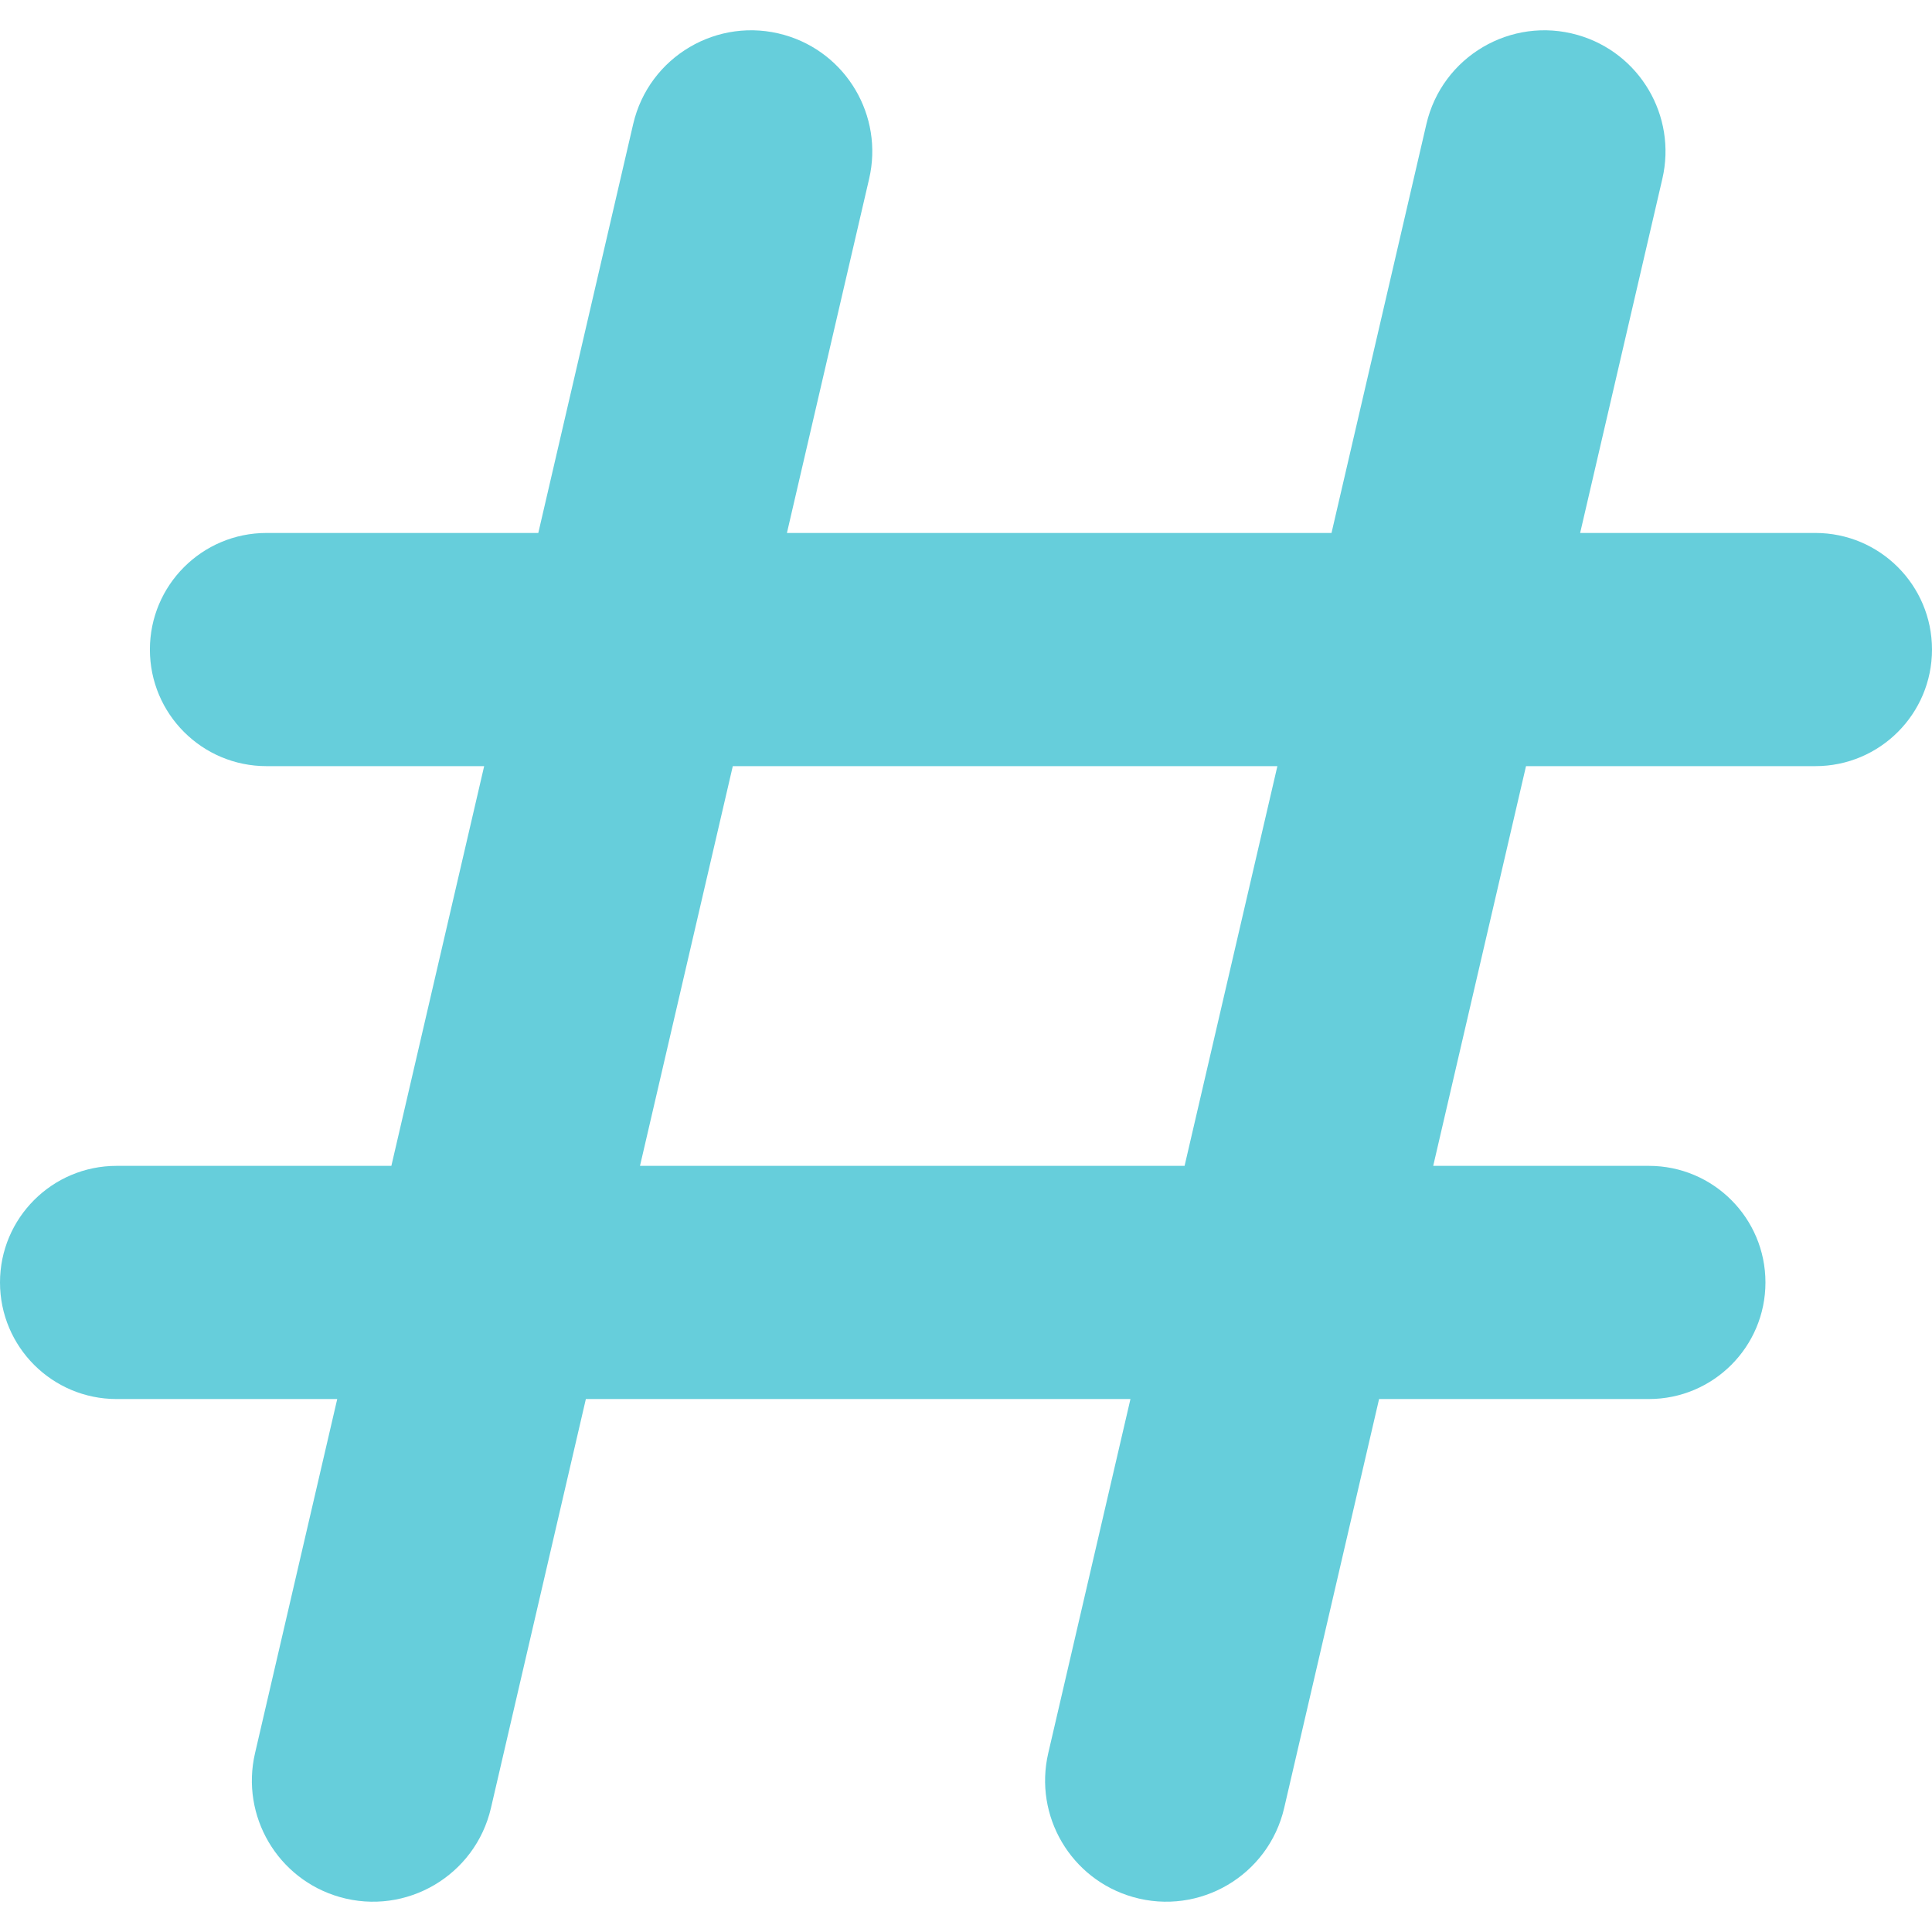 <?xml version="1.0" encoding="iso-8859-1"?>
<!-- Generator: Adobe Illustrator 19.0.0, SVG Export Plug-In . SVG Version: 6.00 Build 0)  -->
<svg version="1.1" id="Layer_1" xmlns="http://www.w3.org/2000/svg" xmlns:xlink="http://www.w3.org/1999/xlink" x="0px" y="0px"
	 viewBox="0 0 464 464" style="enable-background:new 0 0 464 464;" xml:space="preserve">
<path style="fill:#66CEDB;" d="M436,128h-56.504l19.744-85.056c3.504-15.096-5.44-30.288-20.344-34.544
	c-15.992-4.568-32.56,5.184-36.32,21.384L319.784,128H188.992l19.744-85.056c3.504-15.096-5.44-30.288-20.344-34.544
	c-15.992-4.568-32.56,5.184-36.32,21.384L129.28,128H64c-15.464,0-28,12.536-28,28s12.536,28,28,28h52.28l-22.288,96H28
	c-15.464,0-28,12.536-28,28s12.536,28,28,28h52.992l-19.744,85.056c-3.504,15.096,5.44,30.288,20.344,34.544
	c15.992,4.568,32.56-5.184,36.32-21.392L140.704,336h130.792l-19.744,85.056c-3.504,15.096,5.44,30.288,20.344,34.544
	c15.992,4.568,32.56-5.184,36.32-21.392L331.208,336H396c15.464,0,28-12.536,28-28s-12.536-28-28-28h-51.792l22.288-96H436
	c15.464,0,28-12.536,28-28S451.464,128,436,128z M284.496,280H153.704l22.288-96h130.792L284.496,280z"/>
<g>
</g>
<g>
</g>
<g>
</g>
<g>
</g>
<g>
</g>
<g>
</g>
<g>
</g>
<g>
</g>
<g>
</g>
<g>
</g>
<g>
</g>
<g>
</g>
<g>
</g>
<g>
</g>
<g>
</g>
</svg>
